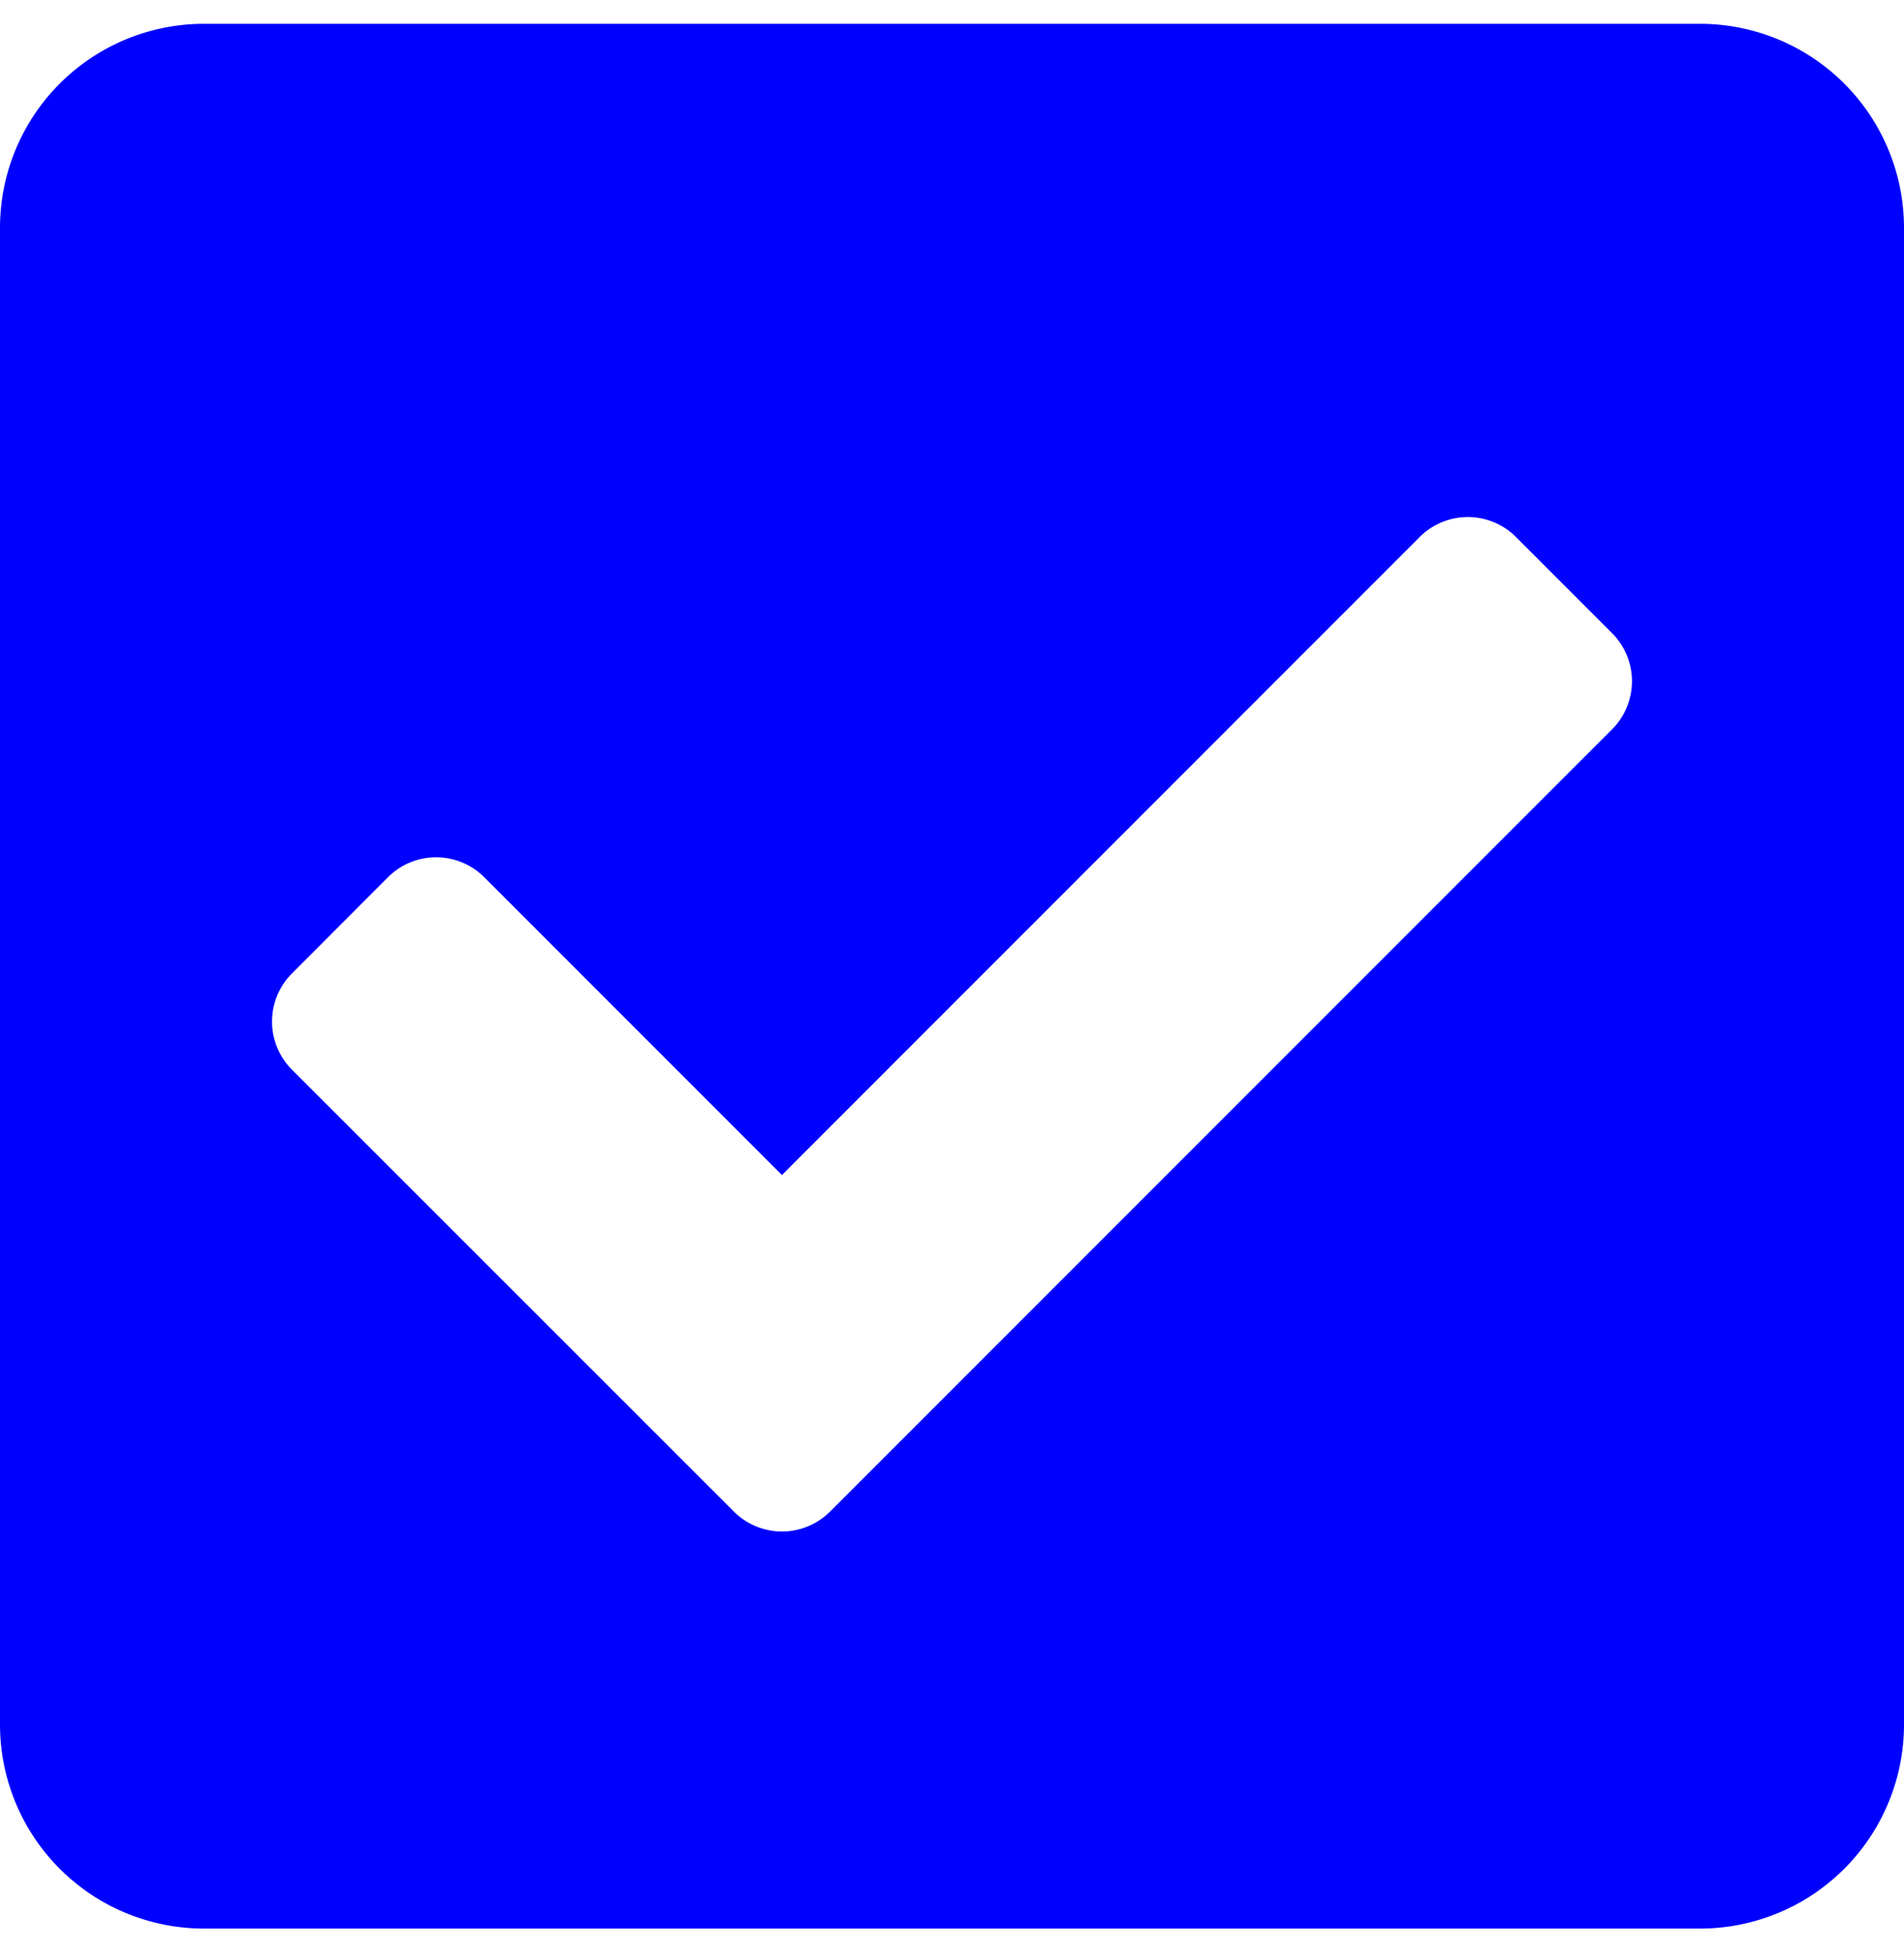 <svg xmlns="http://www.w3.org/2000/svg" xmlns:xlink="http://www.w3.org/1999/xlink" width="40" height="41" viewBox="0 0 40 41">
  <defs>
    <clipPath id="clip-path">
      <rect id="Icon" width="40" height="41" transform="translate(438 295)" fill="blue"/>
    </clipPath>
  </defs>
  <g id="done" transform="translate(-438 -295)" clip-path="url(#clip-path)">
    <path id="done-2" data-name="done" d="M35.714,42.857H4.286A4.286,4.286,0,0,1,0,38.571V7.143A4.286,4.286,0,0,1,4.286,2.857H35.714A4.286,4.286,0,0,1,40,7.143V38.571A4.286,4.286,0,0,1,35.714,42.857ZM17.439,34.1,33.867,17.673a1.429,1.429,0,0,0,0-2.02l-2.02-2.02a1.429,1.429,0,0,0-2.02,0l-13.4,13.4-6.255-6.255a1.429,1.429,0,0,0-2.02,0L6.133,22.8a1.429,1.429,0,0,0,0,2.02L15.418,34.1a1.428,1.428,0,0,0,2.02,0Z" transform="translate(438 292.643)" fill="blue"/>
  </g>
</svg>
